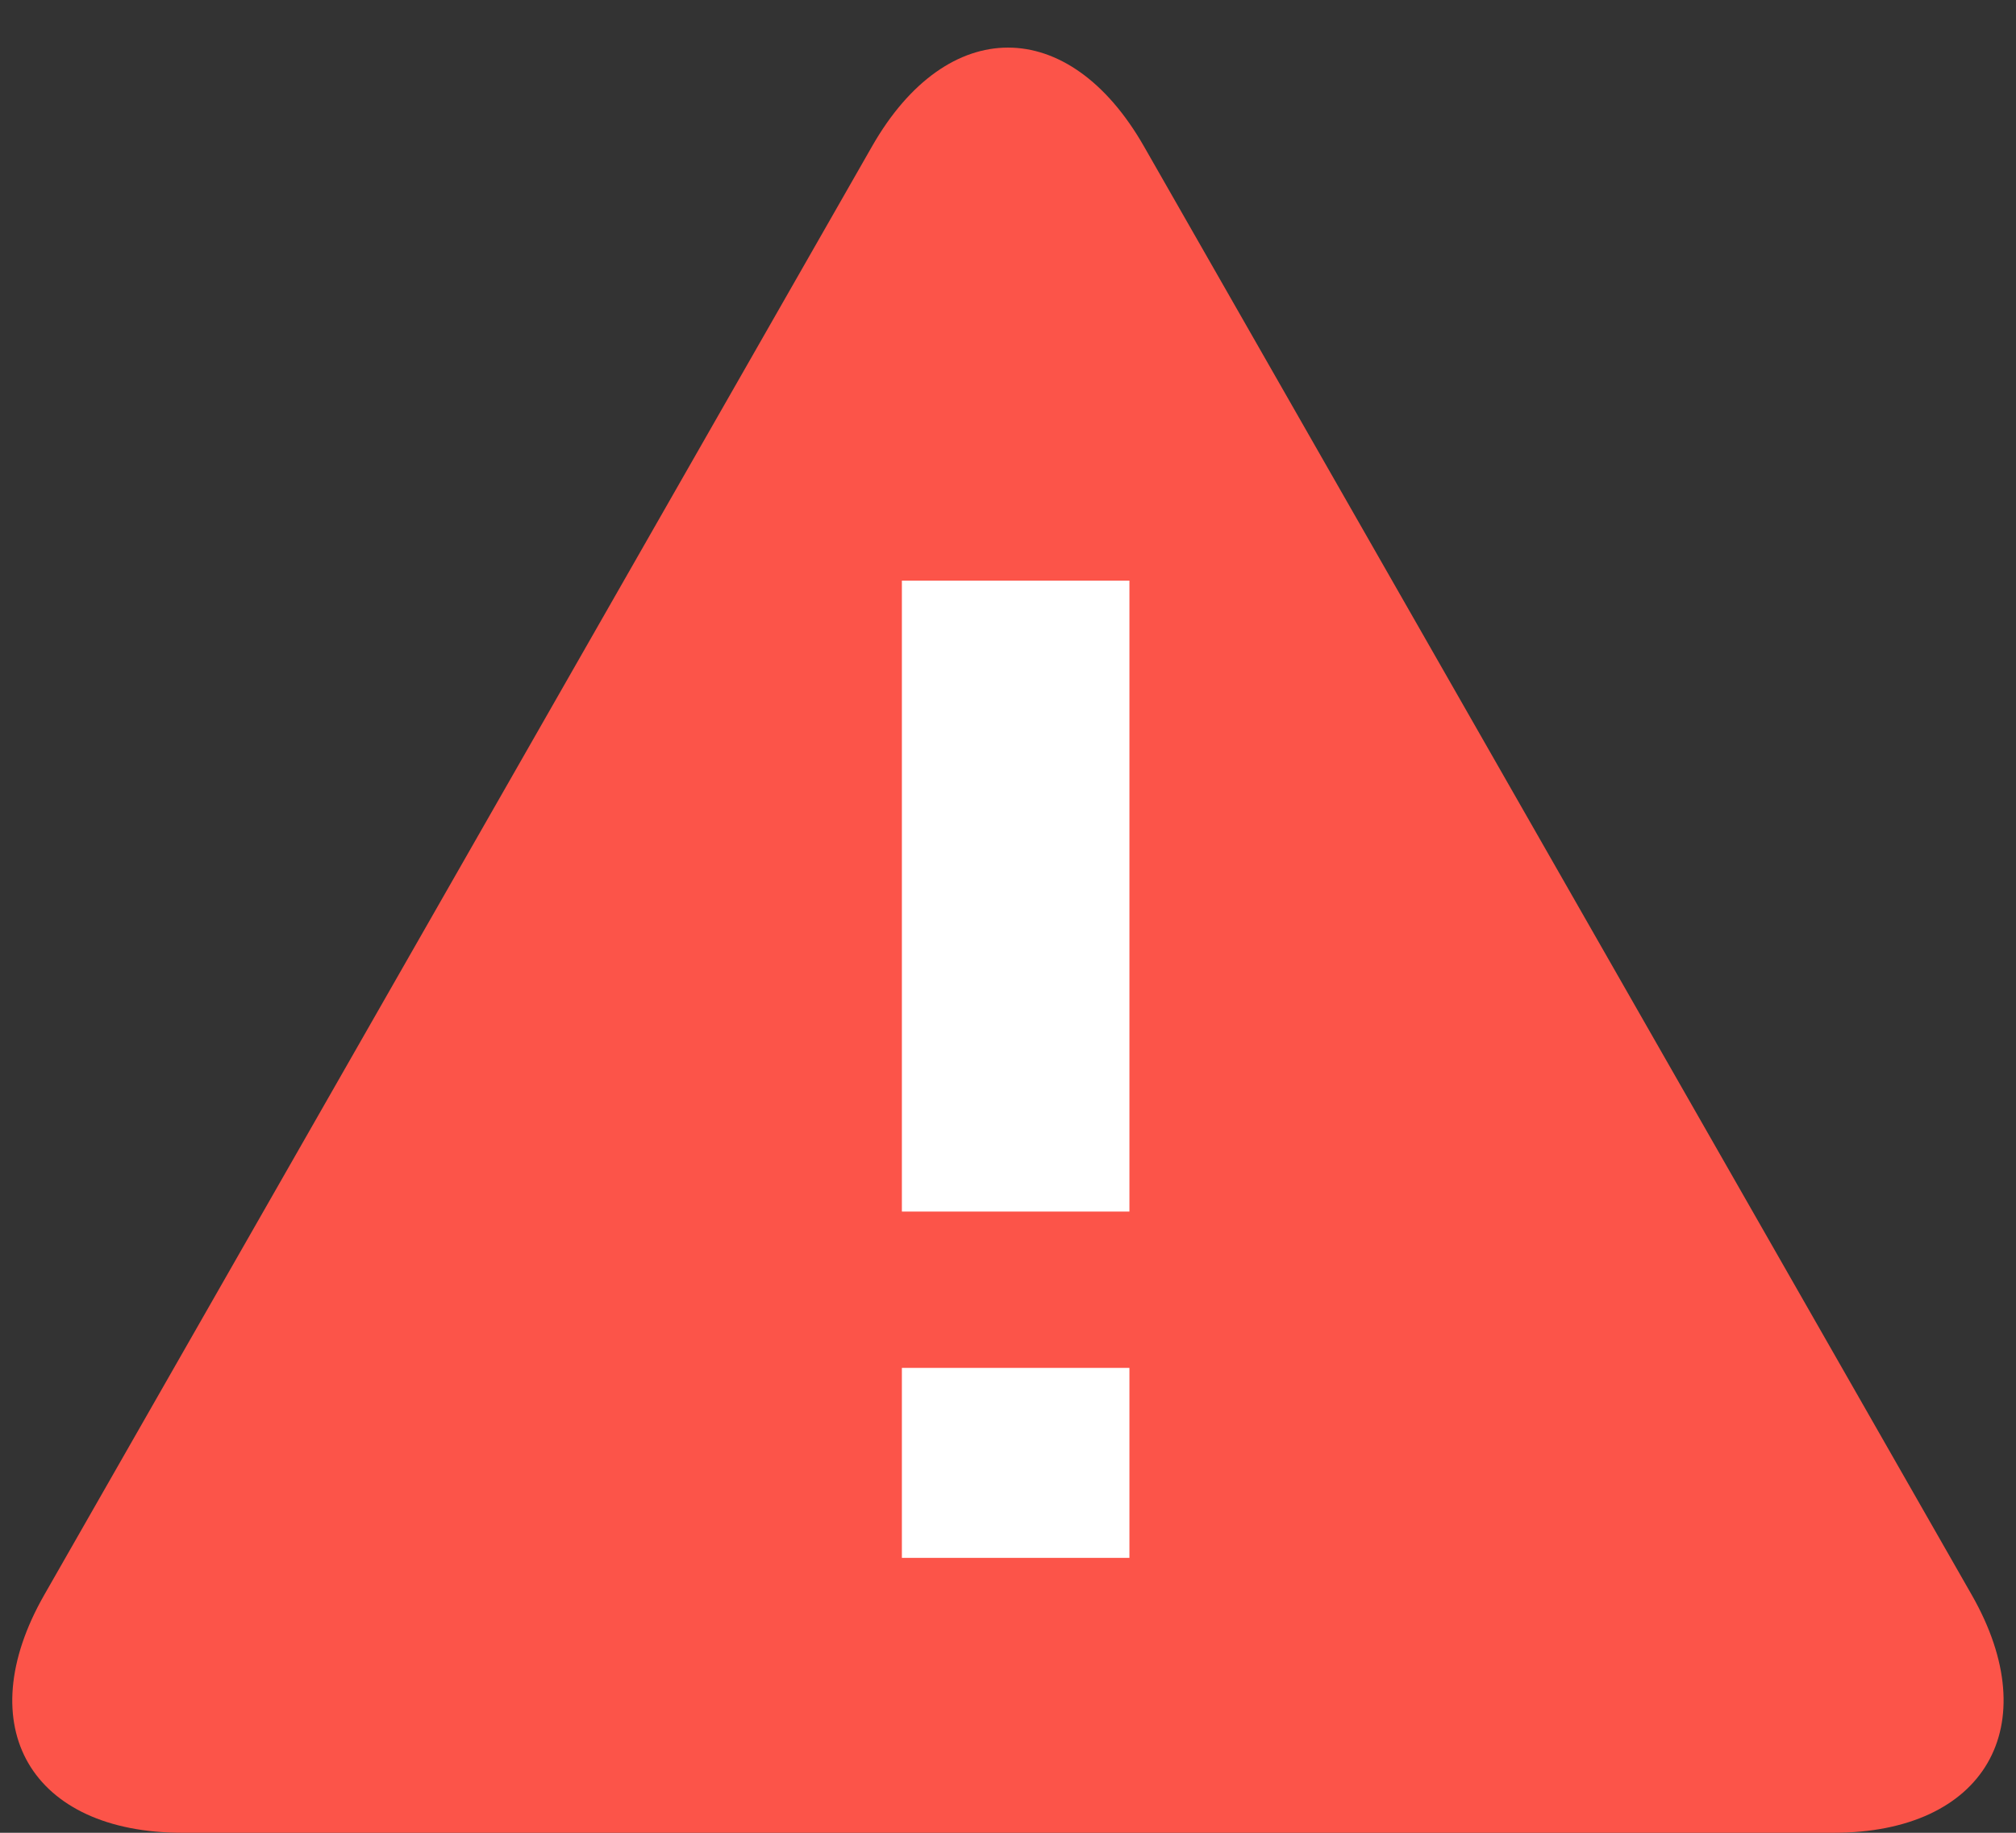 <?xml version="1.0" encoding="UTF-8" standalone="no"?>
<svg width="22px" height="20px" viewBox="0 0 22 20" version="1.1" xmlns="http://www.w3.org/2000/svg" xmlns:xlink="http://www.w3.org/1999/xlink">
    <rect x="0" y="0" width="22" height="20" fill="#333333" stroke="none"/>
    <!-- Generator: Sketch 42 (36781) - http://www.bohemiancoding.com/sketch -->
    <title>Group 70</title>
    <desc>Created with Sketch.</desc>
    <defs></defs>
    <g id="Page-1" stroke="none" stroke-width="1" fill="none" fill-rule="evenodd">
        <g id="Group-70">
            <path d="M9.517,1.596 C10.336,0.162 11.662,0.159 12.483,1.596 L21.517,17.404 C22.336,18.838 21.658,20 20.009,20 L1.991,20 C0.339,20 -0.338,18.841 0.483,17.404 L9.517,1.596 Z" id="Triangle-3" fill="#FC5449"></path>
            <path d="M12.325,13.221 L9.842,13.221 L9.842,6.336 L12.325,6.336 L12.325,13.221 Z M12.325,17 L9.842,17 L9.842,14.927 L12.325,14.927 L12.325,17 Z" id="!" fill="#FFFFFF"></path>
        </g>
    </g>
</svg>